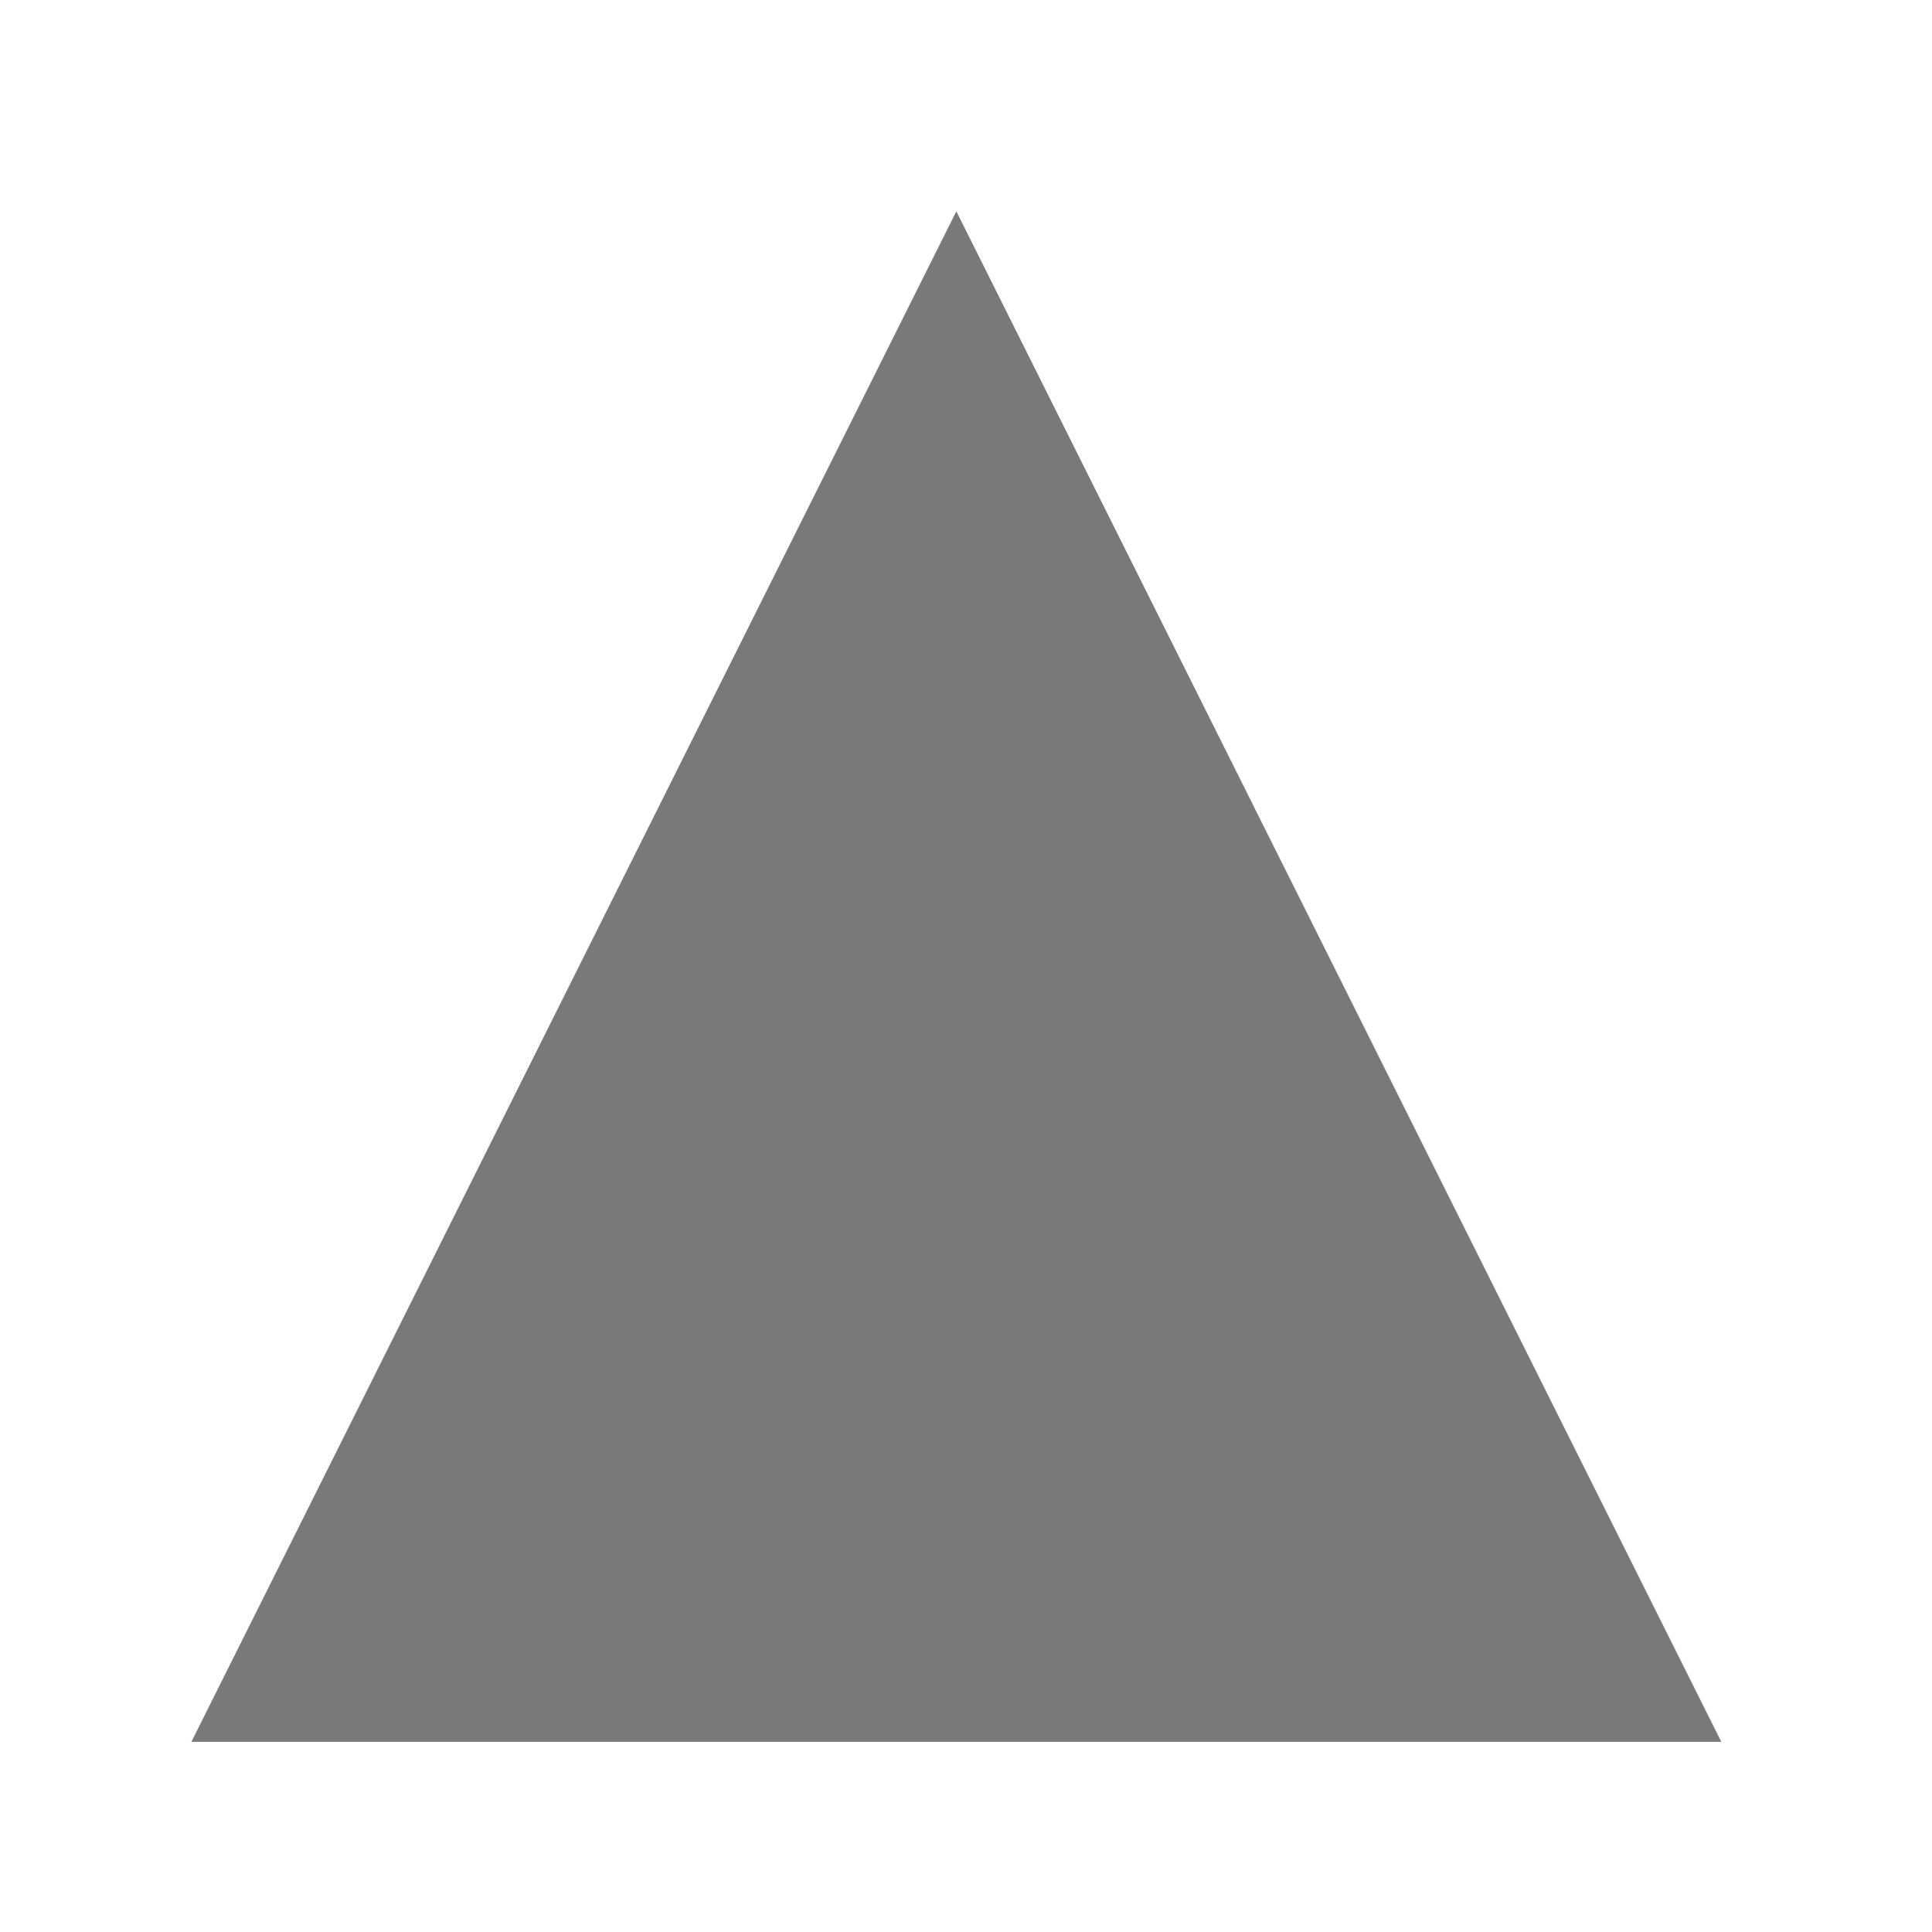 <?xml version="1.0" encoding="UTF-8"?><svg id="_圖層_1" xmlns="http://www.w3.org/2000/svg" viewBox="0 0 32 32"><defs><style>.cls-1{fill:#797979;stroke-width:0px;}</style></defs><path class="cls-1" d="M3.17,28.85L15.84,3.5l12.67,25.35H3.17Z"/></svg>